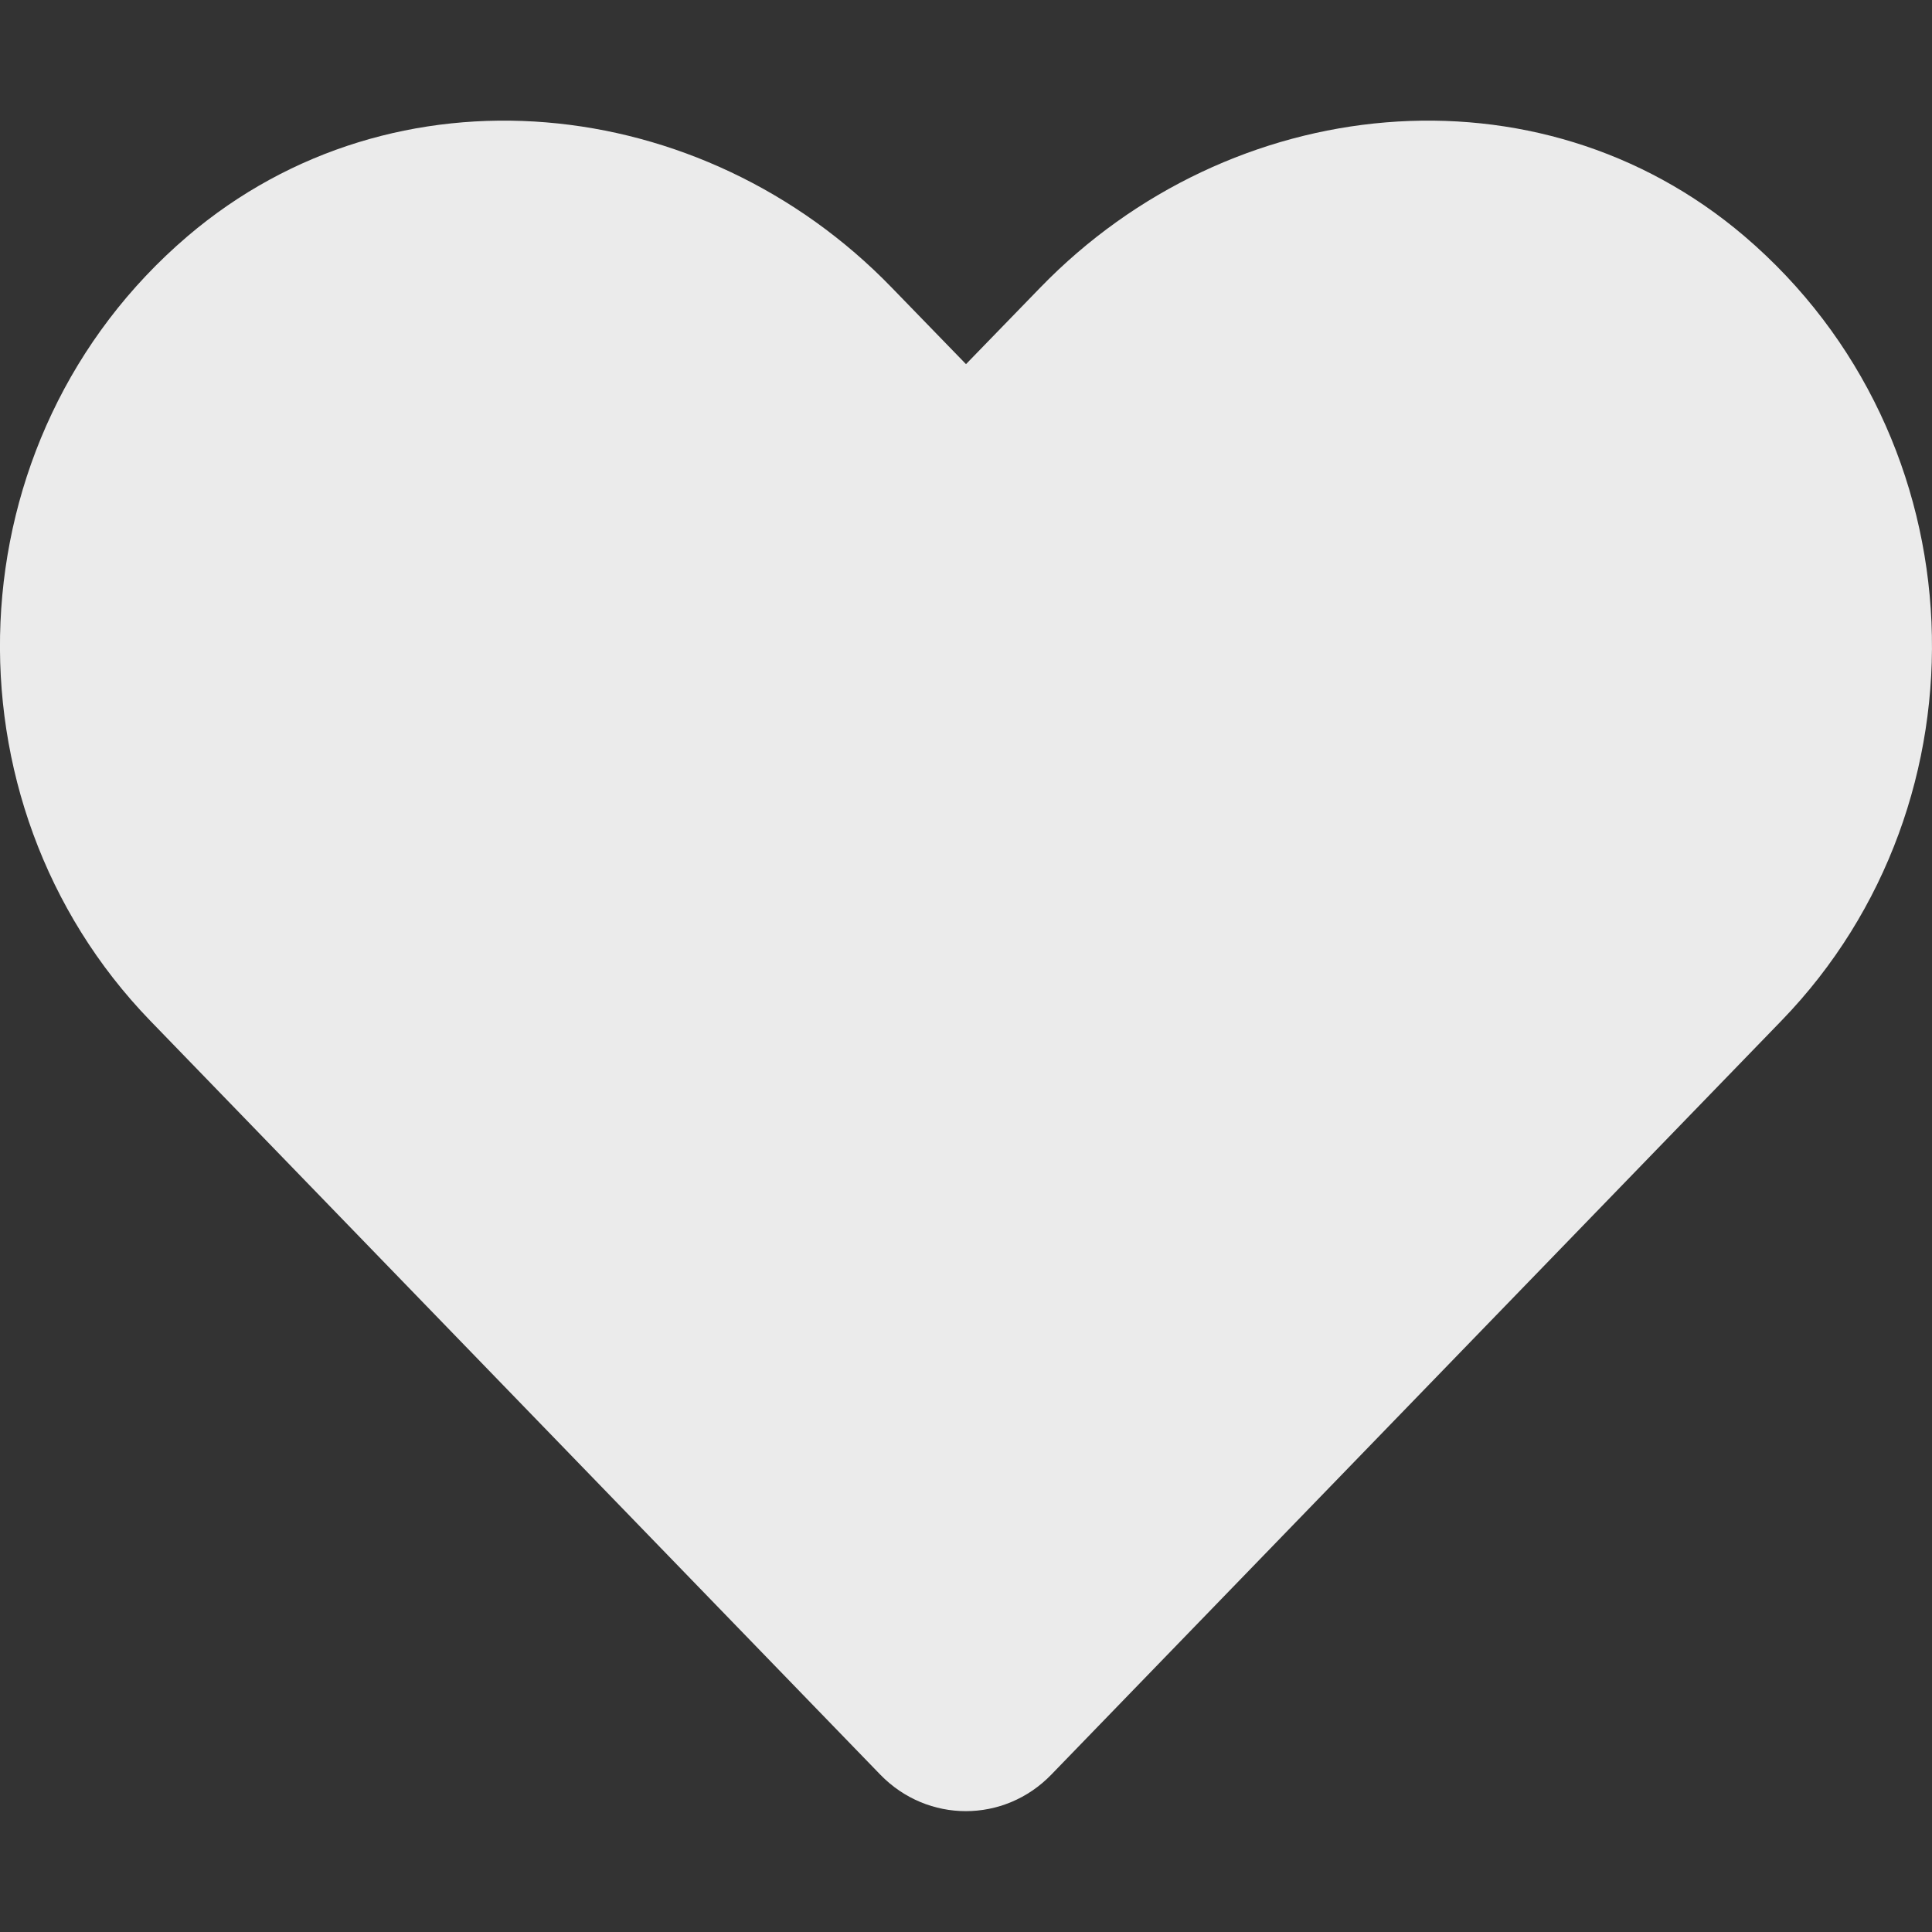 <svg width="23" height="23" viewBox="0 0 23 23" fill="none" xmlns="http://www.w3.org/2000/svg">
<rect x="0" y="0" width="23" height="23" fill="#333333" stroke="none"/>
<g clipPath="url(#clip0)">
<path d="M20.767 2.812C18.306 0.714 14.645 1.092 12.385 3.423L11.5 4.335L10.615 3.423C8.36 1.092 4.694 0.714 2.233 2.812C-0.588 5.22 -0.737 9.541 1.788 12.151L10.48 21.127C11.042 21.706 11.954 21.706 12.515 21.127L21.208 12.151C23.737 9.541 23.588 5.22 20.767 2.812Z" fill="#EBEBEB"/>
</g>
<defs>
<clipPath id="clip0">
<rect width="23" height="23" fill="white"/>
</clipPath>
</defs>
</svg>

